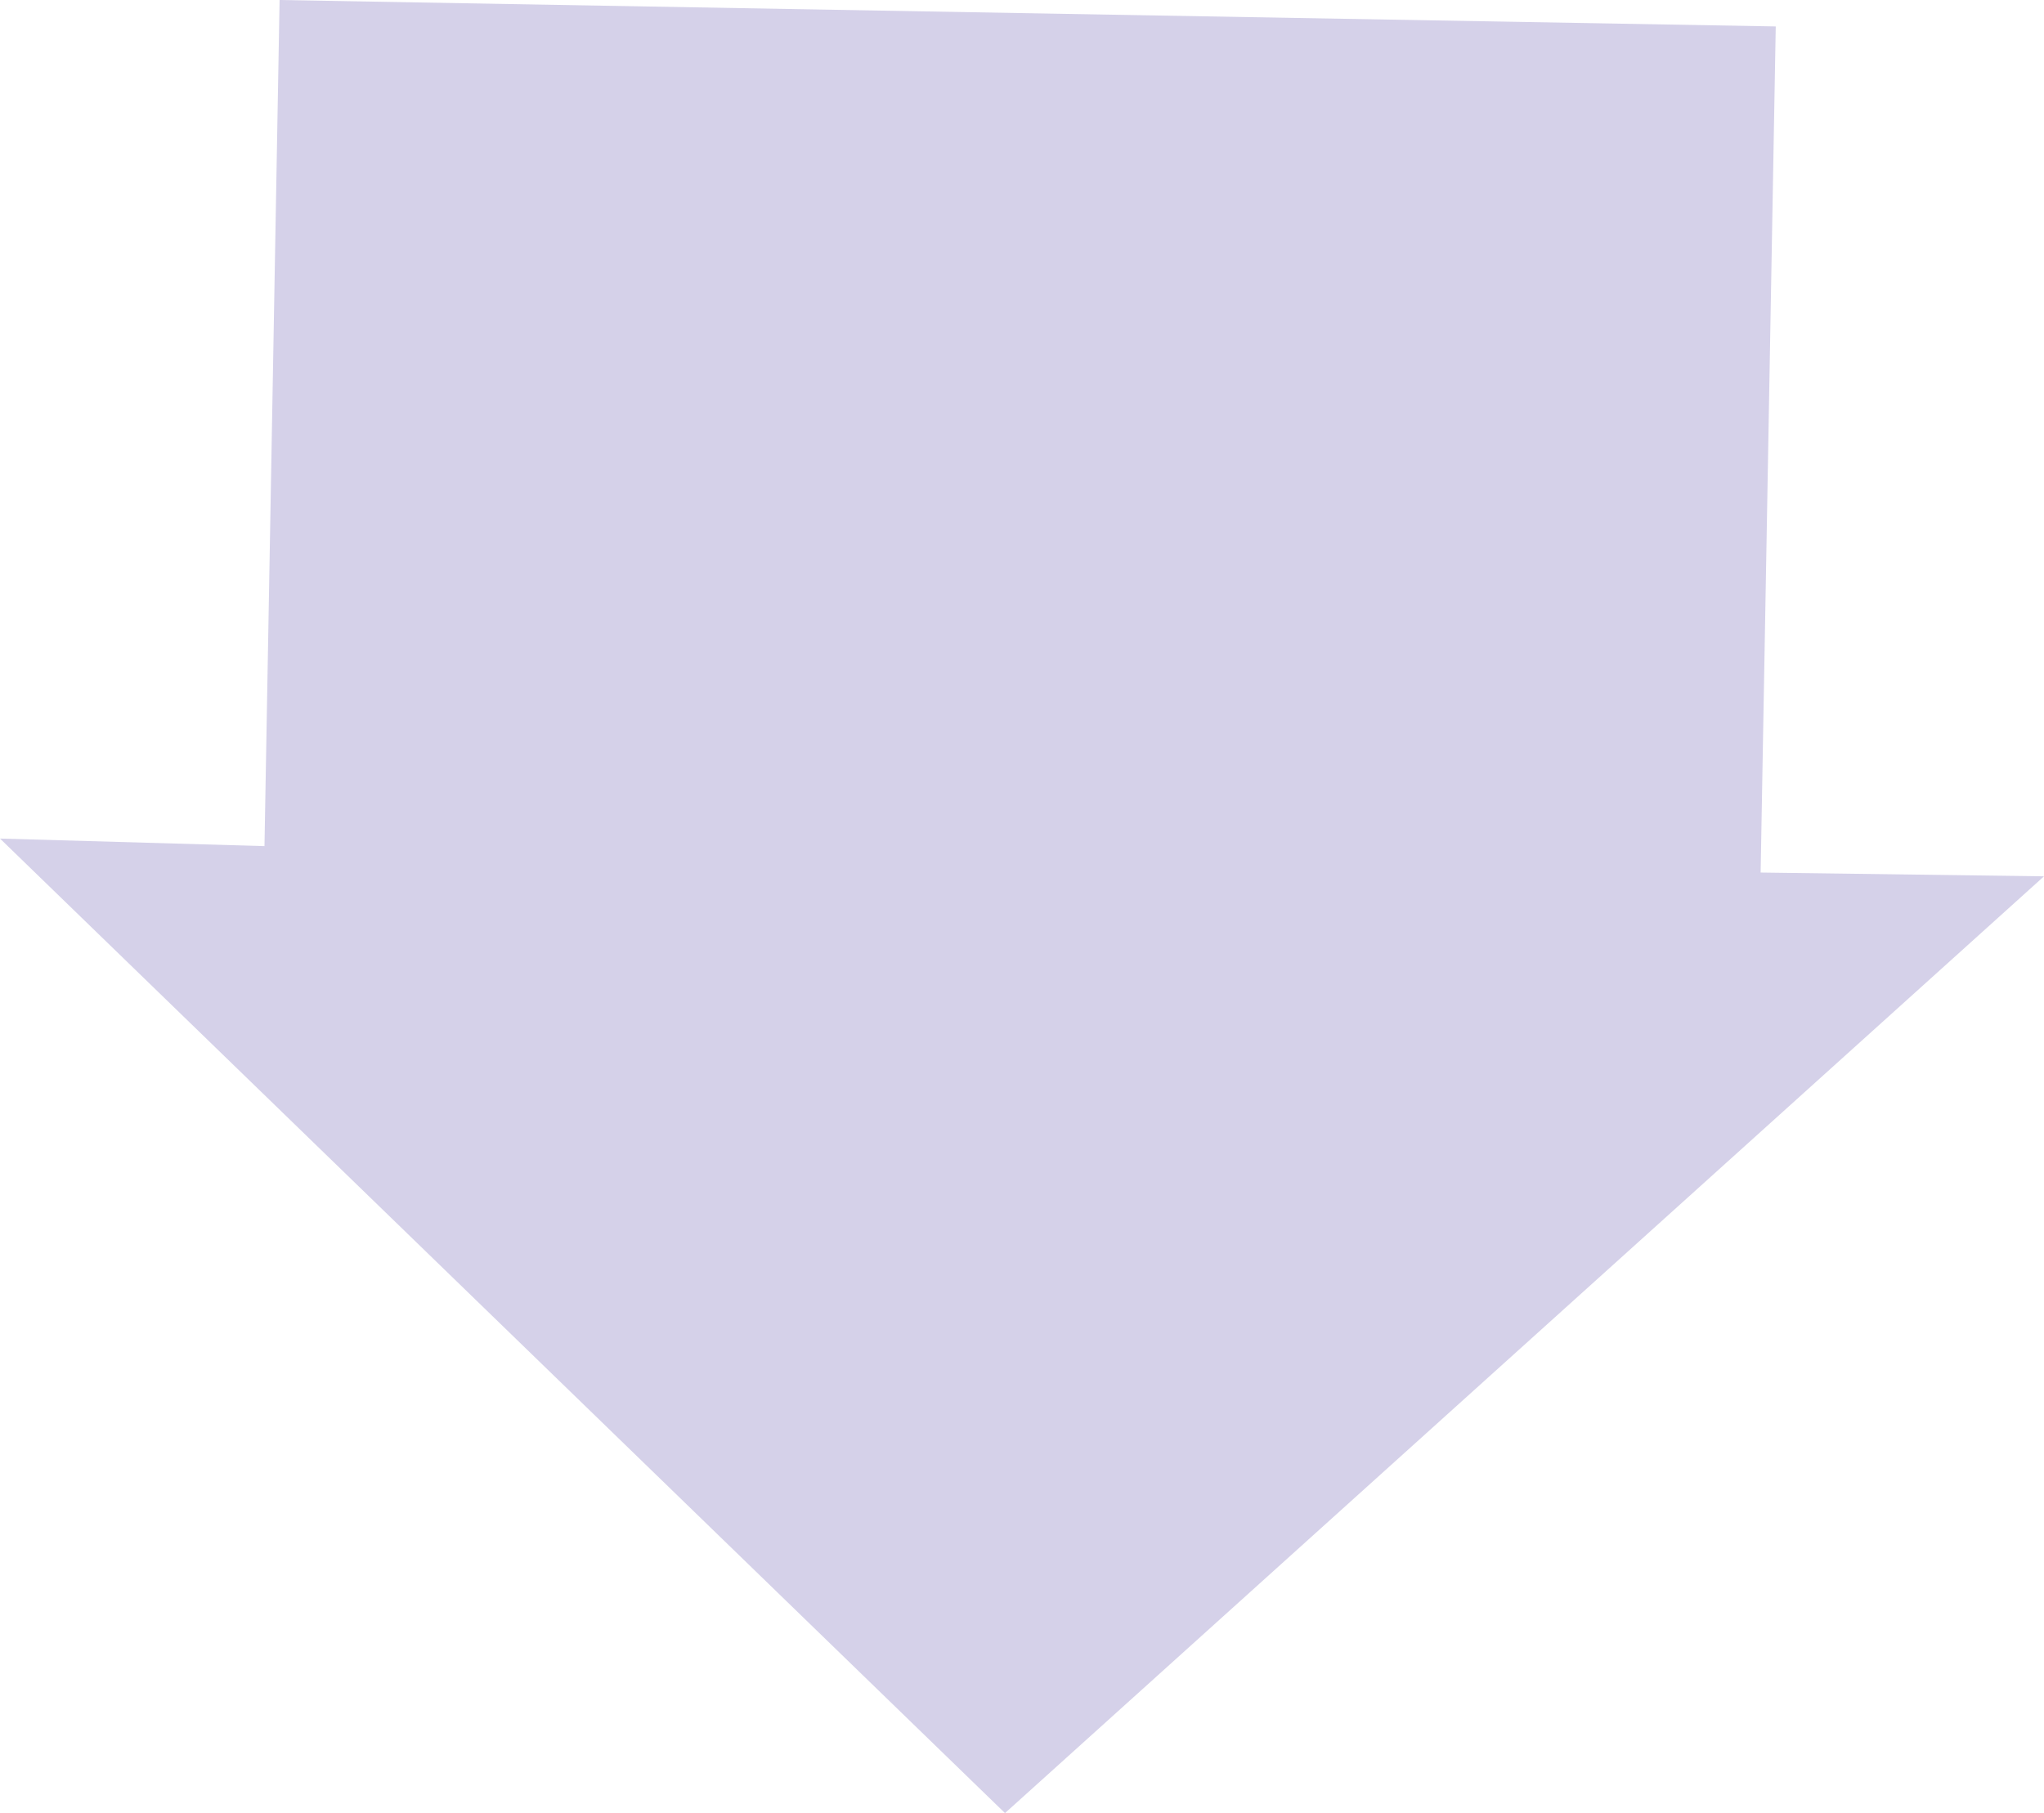 <?xml version="1.0" encoding="utf-8"?>
<!-- Generator: Adobe Illustrator 21.1.0, SVG Export Plug-In . SVG Version: 6.00 Build 0)  -->
<svg version="1.1" id="Capa_1" xmlns="http://www.w3.org/2000/svg" xmlns:xlink="http://www.w3.org/1999/xlink" x="0px" y="0px"
	 viewBox="0 0 54.1 48" style="enable-background:new 0 0 54.1 48;" xml:space="preserve">
<style type="text/css">
	.st0{fill:#D5D1E9;}
</style>
<polygon class="st0" points="7.4,0 7,22.4 0,22.2 26.6,48 54.1,23.2 46.6,23.1 47,0.7 "/>
</svg>
